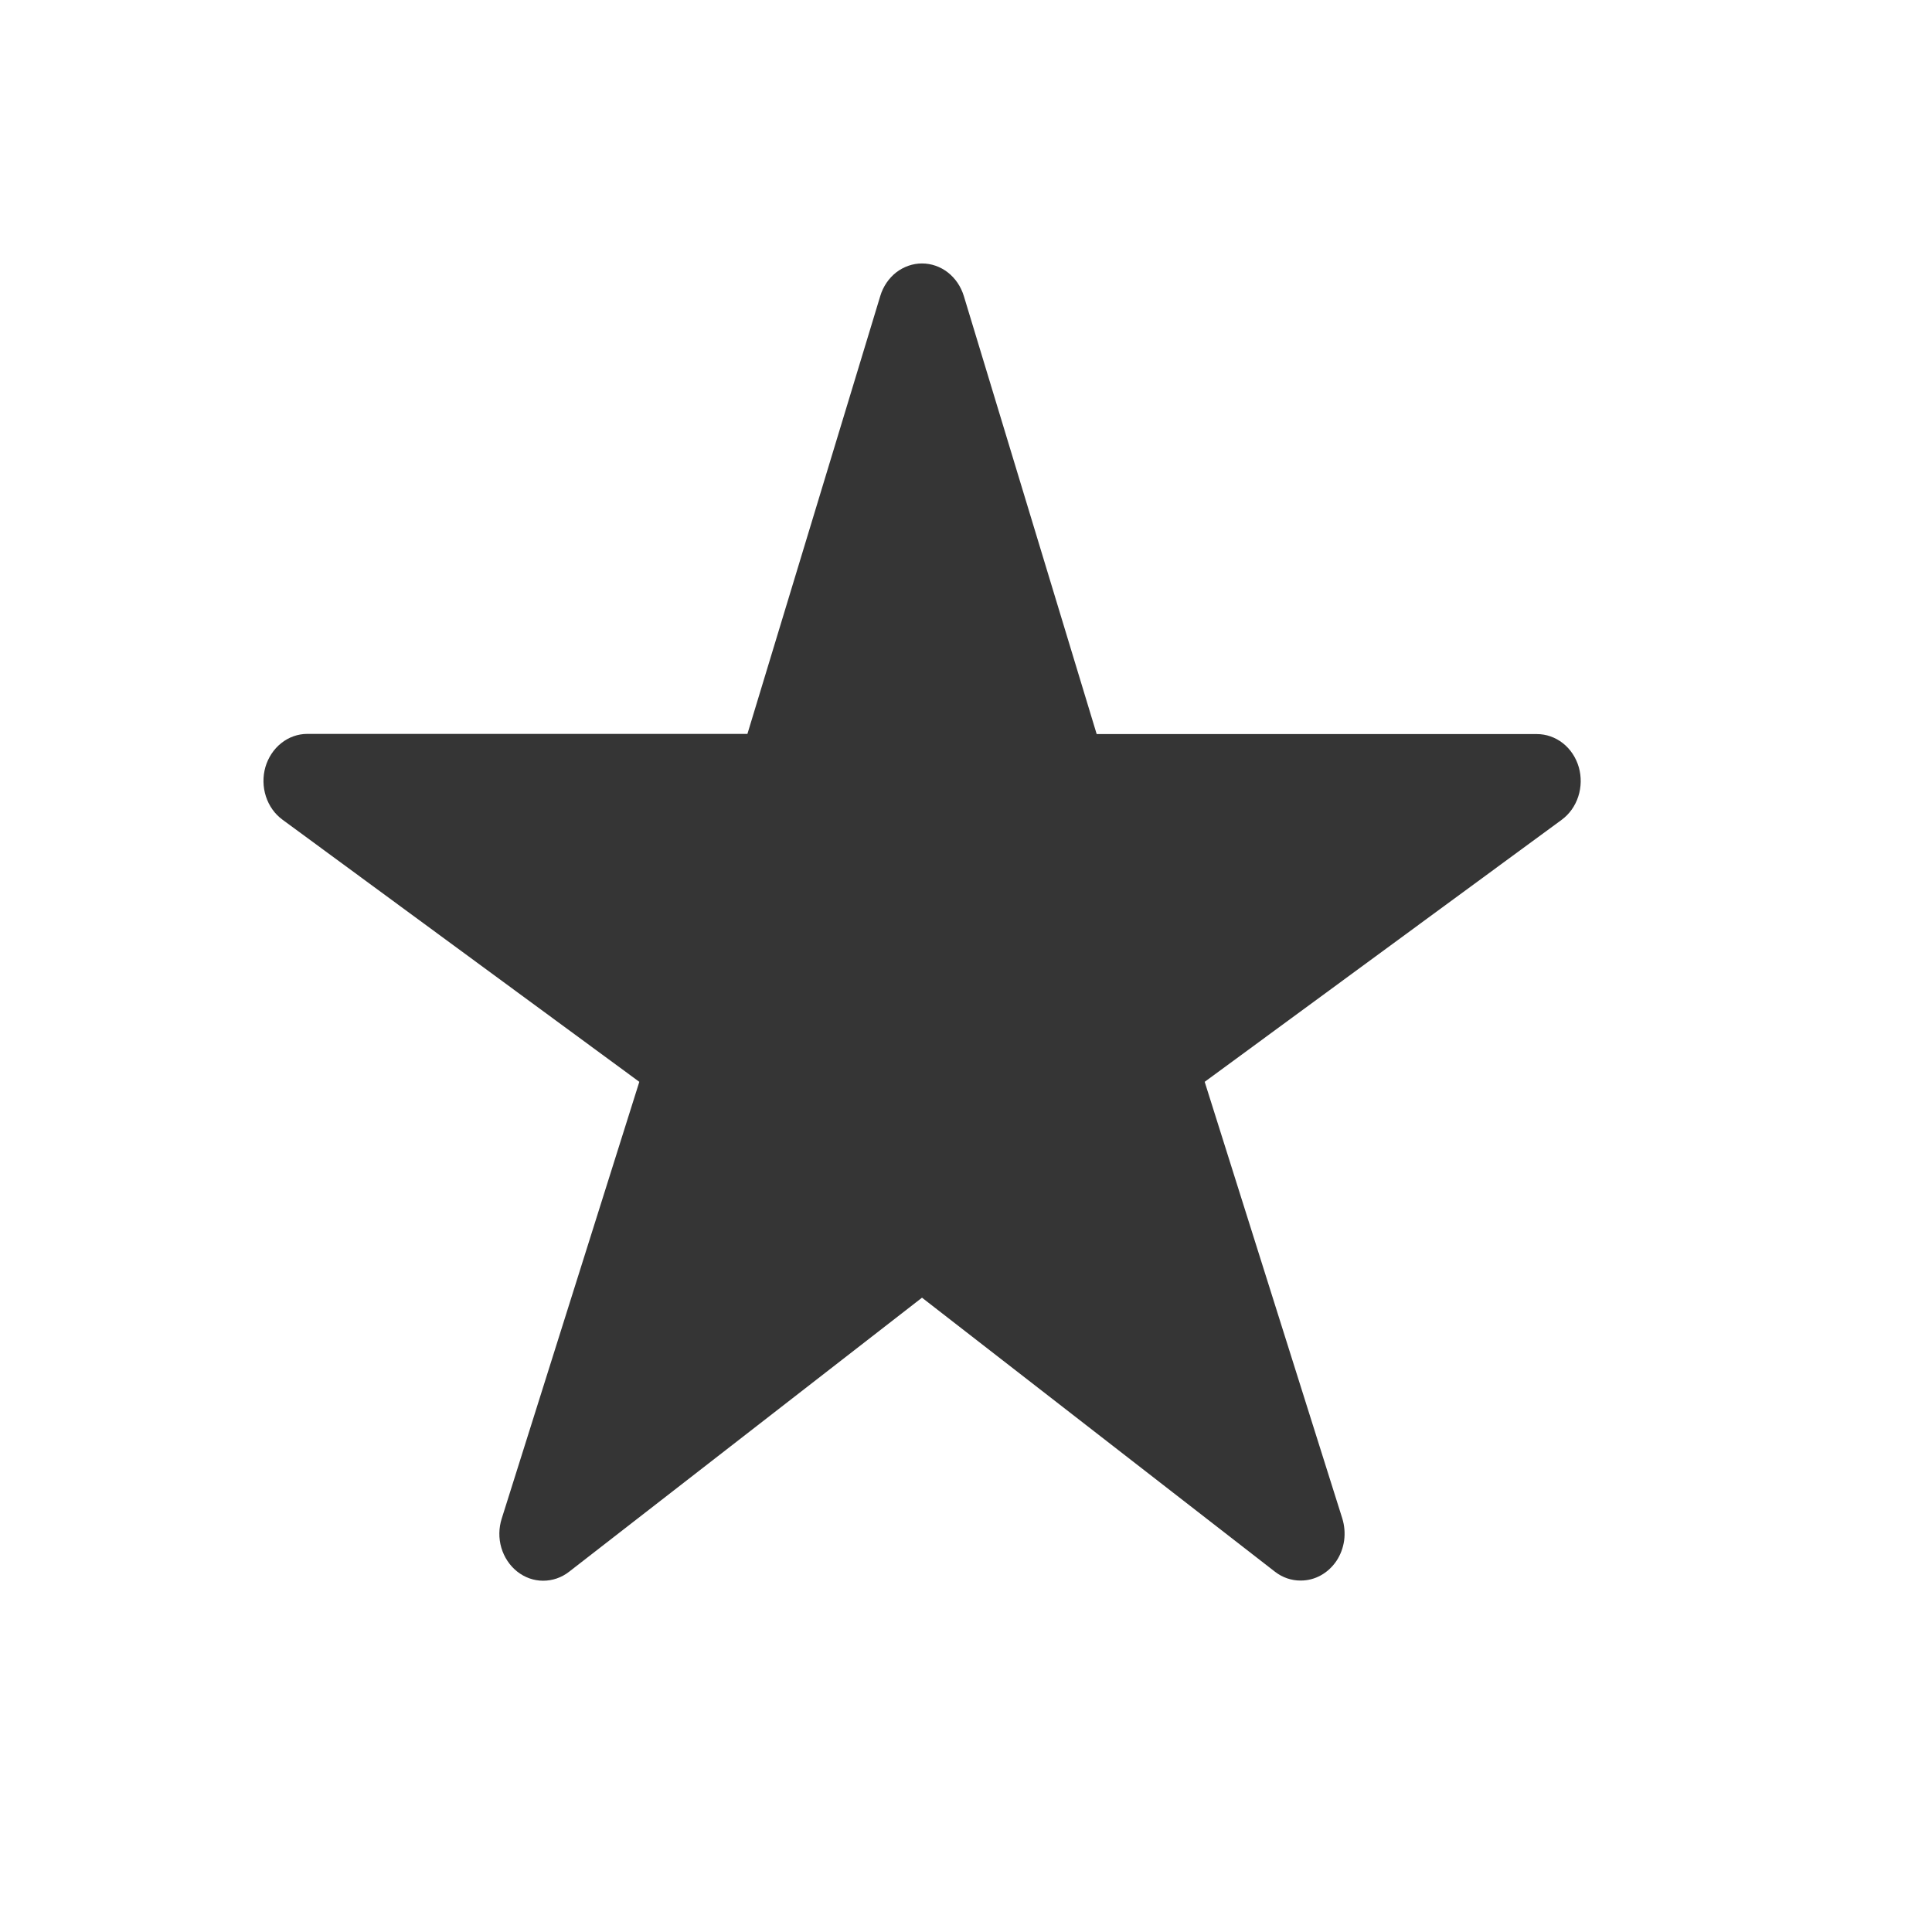 <svg width="22" height="22" viewBox="0 0 22 22" fill="none" xmlns="http://www.w3.org/2000/svg">
<path d="M14.812 17.998C14.707 17.999 14.604 17.964 14.519 17.898L10.499 14.777L6.48 17.898C6.394 17.965 6.291 18 6.184 18C6.078 18 5.975 17.963 5.89 17.896C5.804 17.828 5.741 17.733 5.709 17.625C5.677 17.517 5.679 17.4 5.713 17.293L7.28 12.319L3.217 9.334C3.129 9.27 3.063 9.177 3.028 9.069C2.993 8.961 2.991 8.844 3.022 8.735C3.054 8.626 3.117 8.53 3.203 8.462C3.288 8.394 3.392 8.357 3.499 8.357H8.511L10.024 3.37C10.056 3.263 10.12 3.169 10.205 3.102C10.291 3.036 10.394 3 10.499 3C10.605 3 10.708 3.036 10.793 3.102C10.879 3.169 10.942 3.263 10.975 3.37L12.488 8.359H17.5C17.607 8.359 17.71 8.395 17.797 8.463C17.883 8.531 17.946 8.626 17.978 8.736C18.009 8.845 18.007 8.962 17.972 9.07C17.937 9.178 17.871 9.271 17.782 9.336L13.718 12.319L15.285 17.291C15.31 17.372 15.317 17.458 15.306 17.542C15.294 17.626 15.264 17.706 15.218 17.775C15.171 17.844 15.111 17.9 15.04 17.939C14.97 17.978 14.891 17.998 14.812 17.998Z" fill="#353535"/>
</svg>
